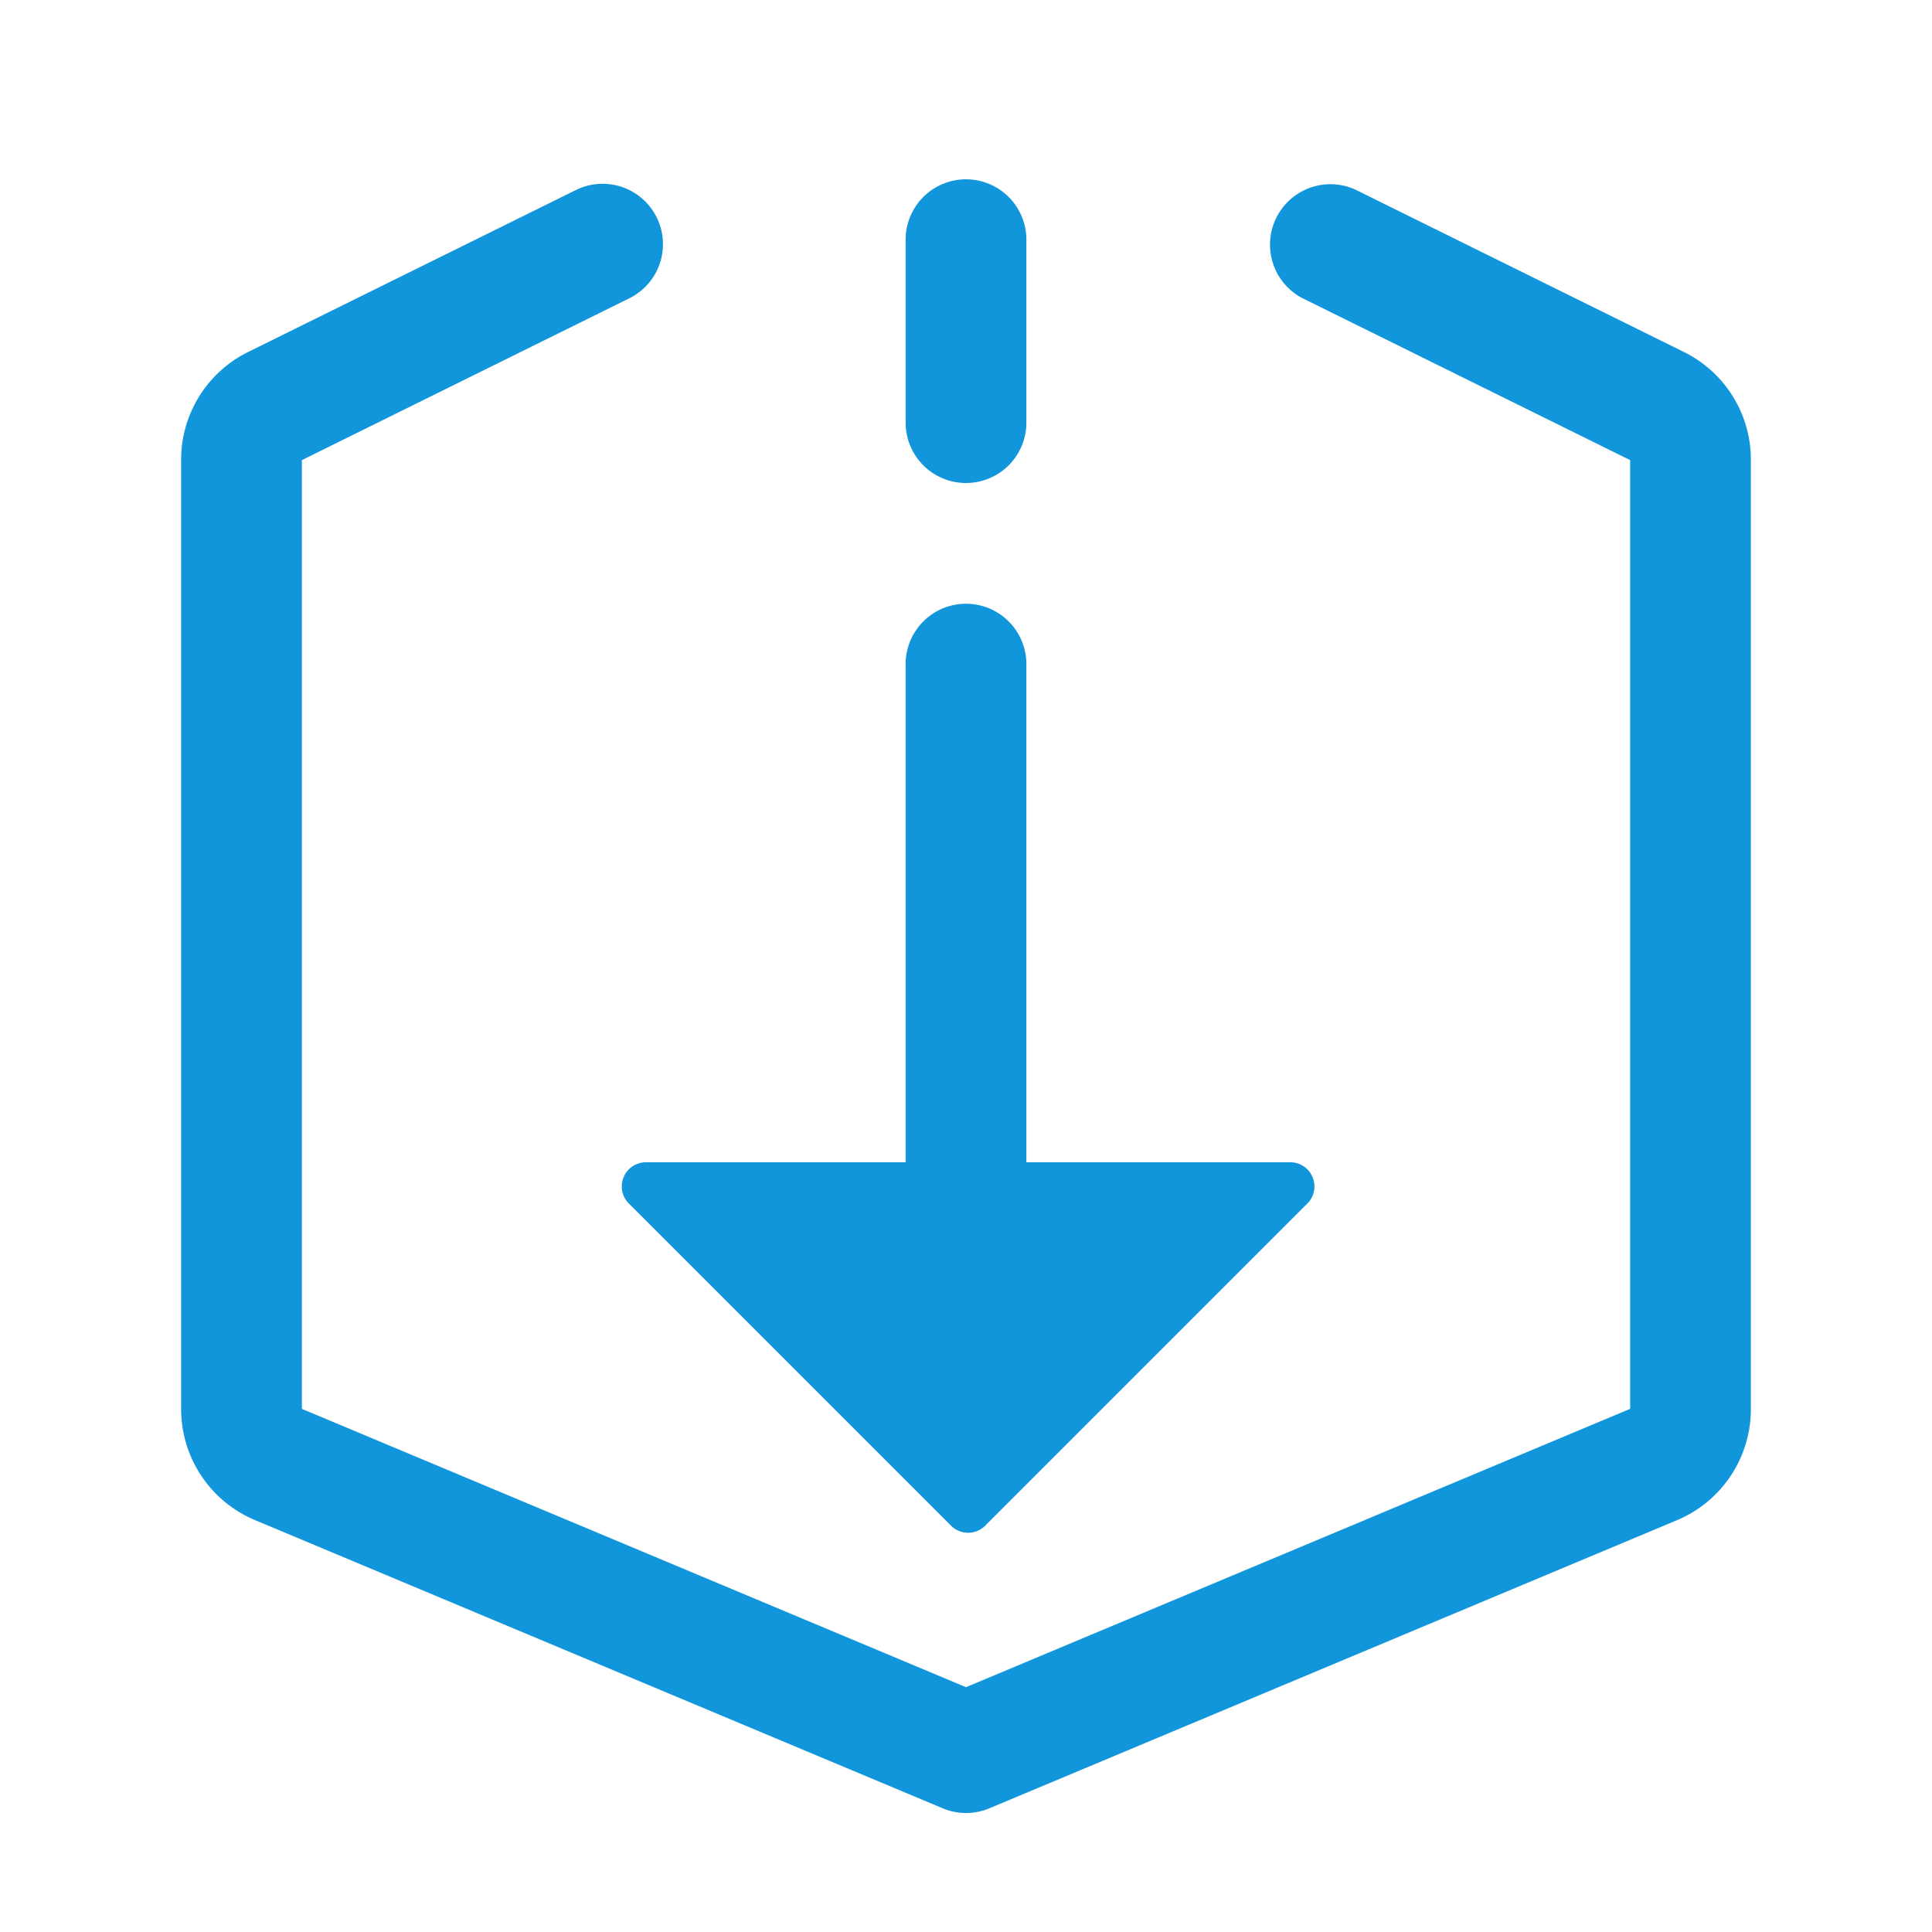 <svg class="icon" width="200px" height="200.00px" viewBox="0 0 1024 1024" version="1.1"
    xmlns="http://www.w3.org/2000/svg">
    <path d="M512 256a32 32 0 0 0 32-32V127.04a32 32 0 1 0-64 0V224a32 32 0 0 0 32 32zM342.368 616.032a12.8 12.8 0 0 0-9.056 21.856l170.752 170.752a12.8 12.8 0 0 0 18.112 0l170.752-170.752a12.8 12.8 0 0 0-9.056-21.856H544V352a32 32 0 1 0-64 0v264.032h-137.632z" fill="#1296db" />
    <path d="M892.384 186.496l-174.176-86.08a32.032 32.032 0 0 0-28.384 57.376L864 243.872v502.848l-352 147.52-352-147.52V243.872l174.176-86.08a32 32 0 0 0-28.32-57.376l-174.208 86.08A63.648 63.648 0 0 0 96 243.872v502.848c0 25.888 15.424 49.056 39.264 59.008l364.384 152.704a31.936 31.936 0 0 0 24.768 0l364.352-152.672A63.84 63.84 0 0 0 928 746.72V243.872a63.68 63.68 0 0 0-35.616-57.376z" fill="#1296db" />
</svg>